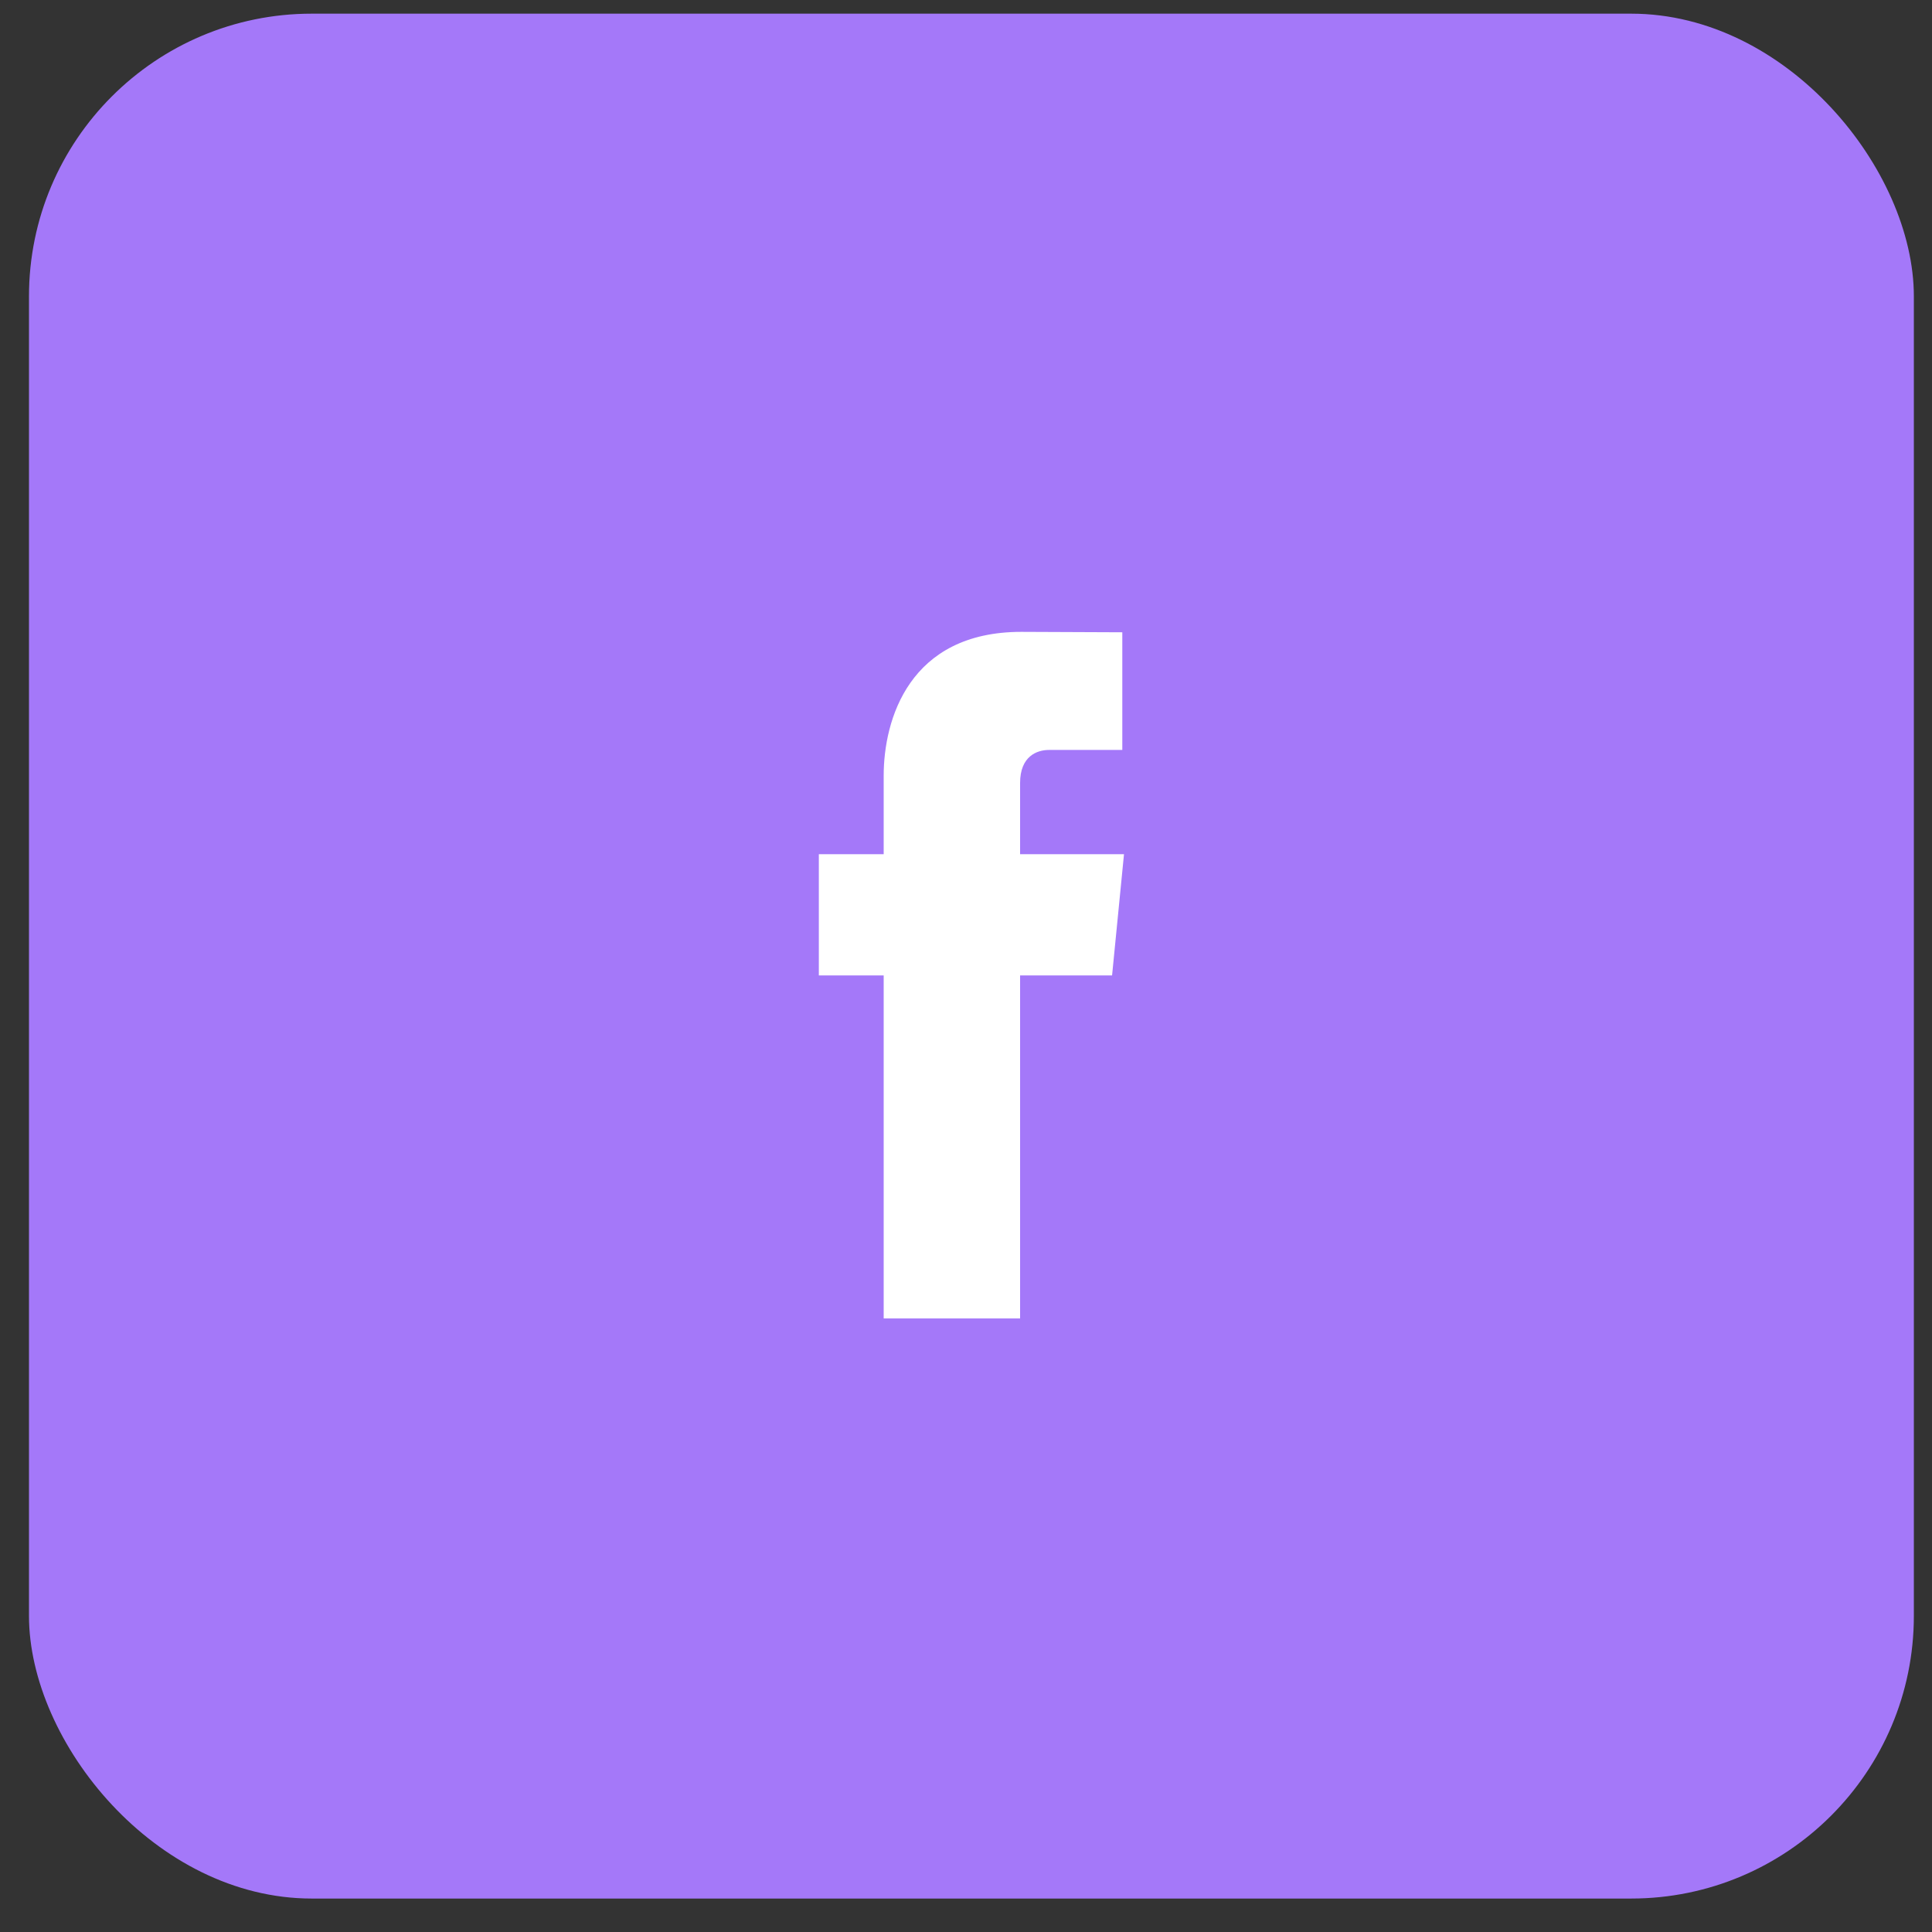 <?xml version="1.0" encoding="UTF-8"?>
<svg width="41px" height="41px" viewBox="0 0 41 41" version="1.1" xmlns="http://www.w3.org/2000/svg" xmlns:xlink="http://www.w3.org/1999/xlink">
    <rect x="0" y="0" width="41" height="41" fill="#333333" stroke="none"/>
    <title>Group 6</title>
    <g id="Page-1" stroke="none" stroke-width="1" fill="none" fill-rule="evenodd">
        <g id="Profile-Day" transform="translate(-645, -493)">
            <g id="Group-6" transform="translate(645.615, 493.29)">
                <rect id="Rectangle-Copy-25" fill="#A478F9" x="0" y="0" width="40" height="40" rx="6"></rect>
                <path d="M21.033,17.837 L21.033,16.325 C21.033,15.757 21.392,15.625 21.646,15.625 L23.202,15.625 L23.202,13.128 L21.059,13.119 C18.679,13.119 18.138,14.981 18.138,16.173 L18.138,17.837 L16.762,17.837 L16.762,20.41 L18.138,20.41 L18.138,27.69 L21.033,27.69 L21.033,20.41 L22.985,20.41 L23.238,17.837 L21.033,17.837 Z" id="Fill-1" fill="#FFFFFF"></path>
            </g>
        </g>
    </g>
</svg>